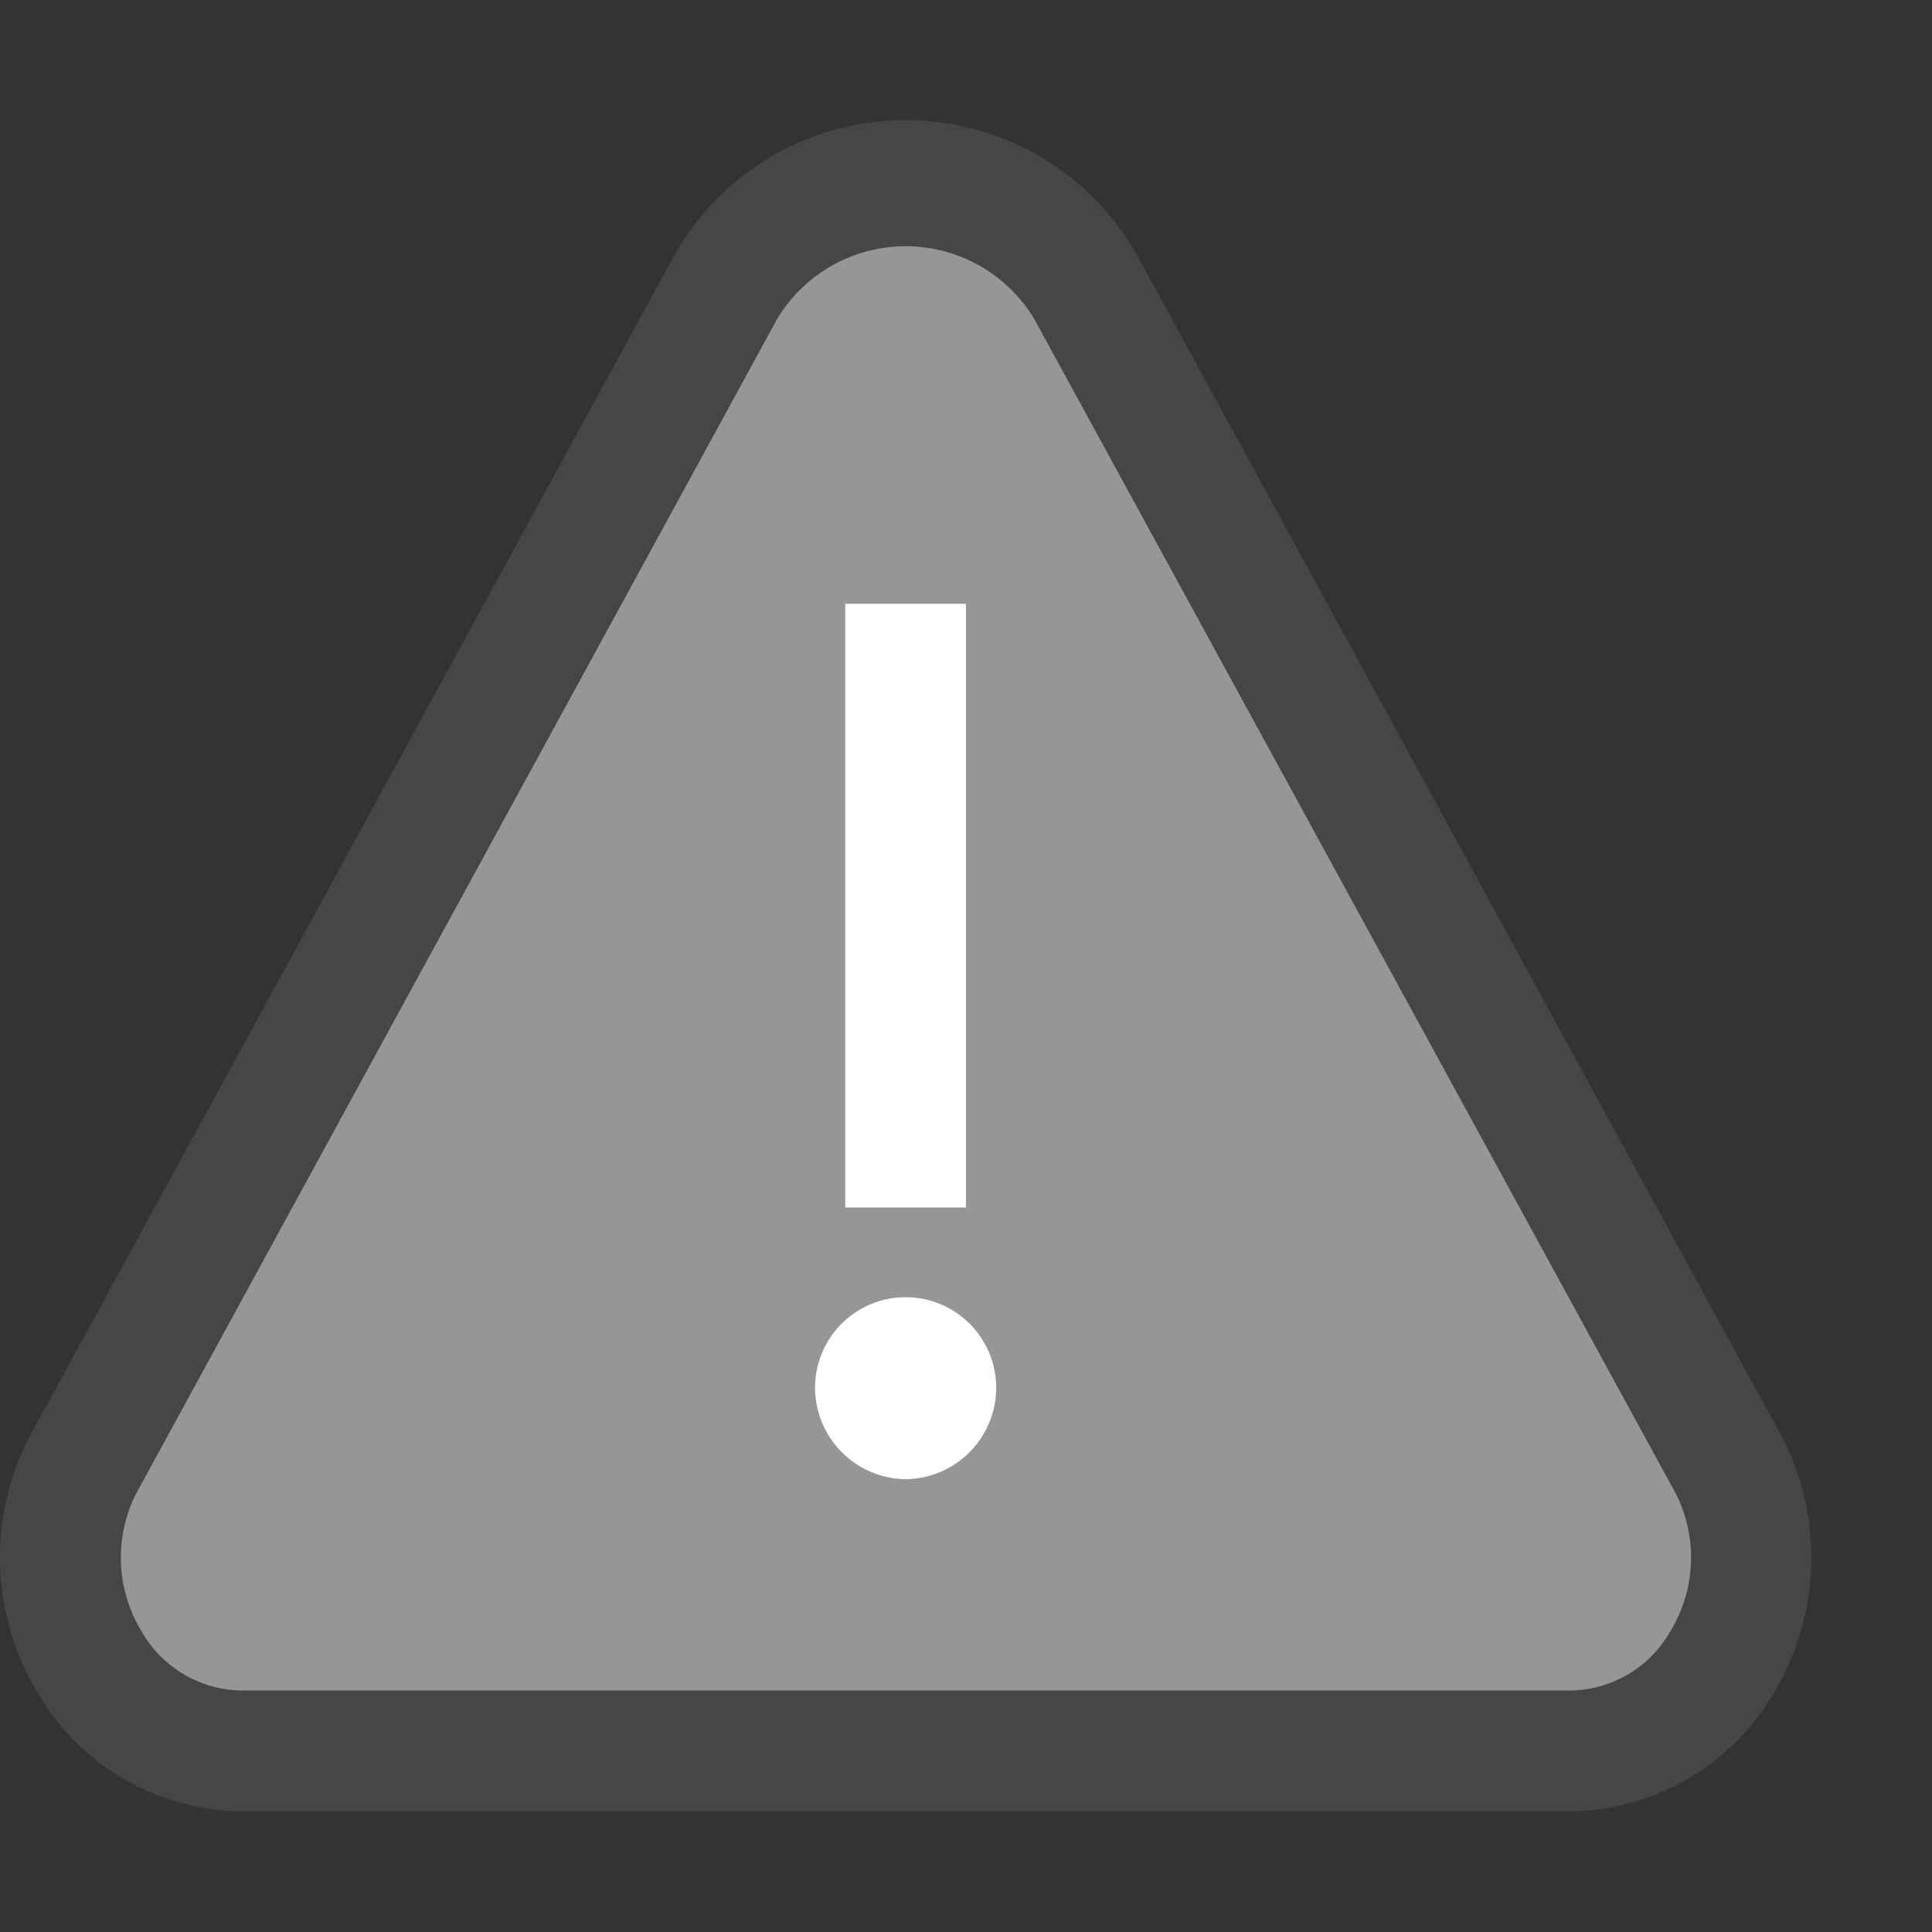 <svg id="Layer_1" data-name="Layer 1" xmlns="http://www.w3.org/2000/svg" viewBox="0 0 16 16">
  <rect x="0" y="0" width="16" height="16" fill="#333333" stroke="none"/>
  <g id="g830">
    <path id="path2" d="M13,15H2.005a1.97,1.97,0,0,1-1.68-.96,2.164,2.164,0,0,1-.088-2.126L.244,11.9,5.558,2.163a2.2,2.2,0,0,1,3.886,0L14.757,11.9a2.172,2.172,0,0,1-.08,2.14A1.97,1.97,0,0,1,13,15Z" class="aw-theme-iconOutline" fill="#464646"/>
    <path id="path4" d="M1.126,12.372a1.174,1.174,0,0,0,.05,1.144A.966.966,0,0,0,2.005,14H13a.964.964,0,0,0,.829-.484,1.172,1.172,0,0,0,.047-1.151L8.566,2.643a1.242,1.242,0,0,0-2.131,0Z" fill="#969696"/>
    <path id="rect6" d="M7,5H8v5H7Z" fill="#fff"/>
    <path id="path8" d="M7.5,12.25a.759.759,0,0,1-.75-.757.75.75,0,0,1,1.5,0A.758.758,0,0,1,7.5,12.25Z" fill="#fff"/>
  </g>
</svg>
